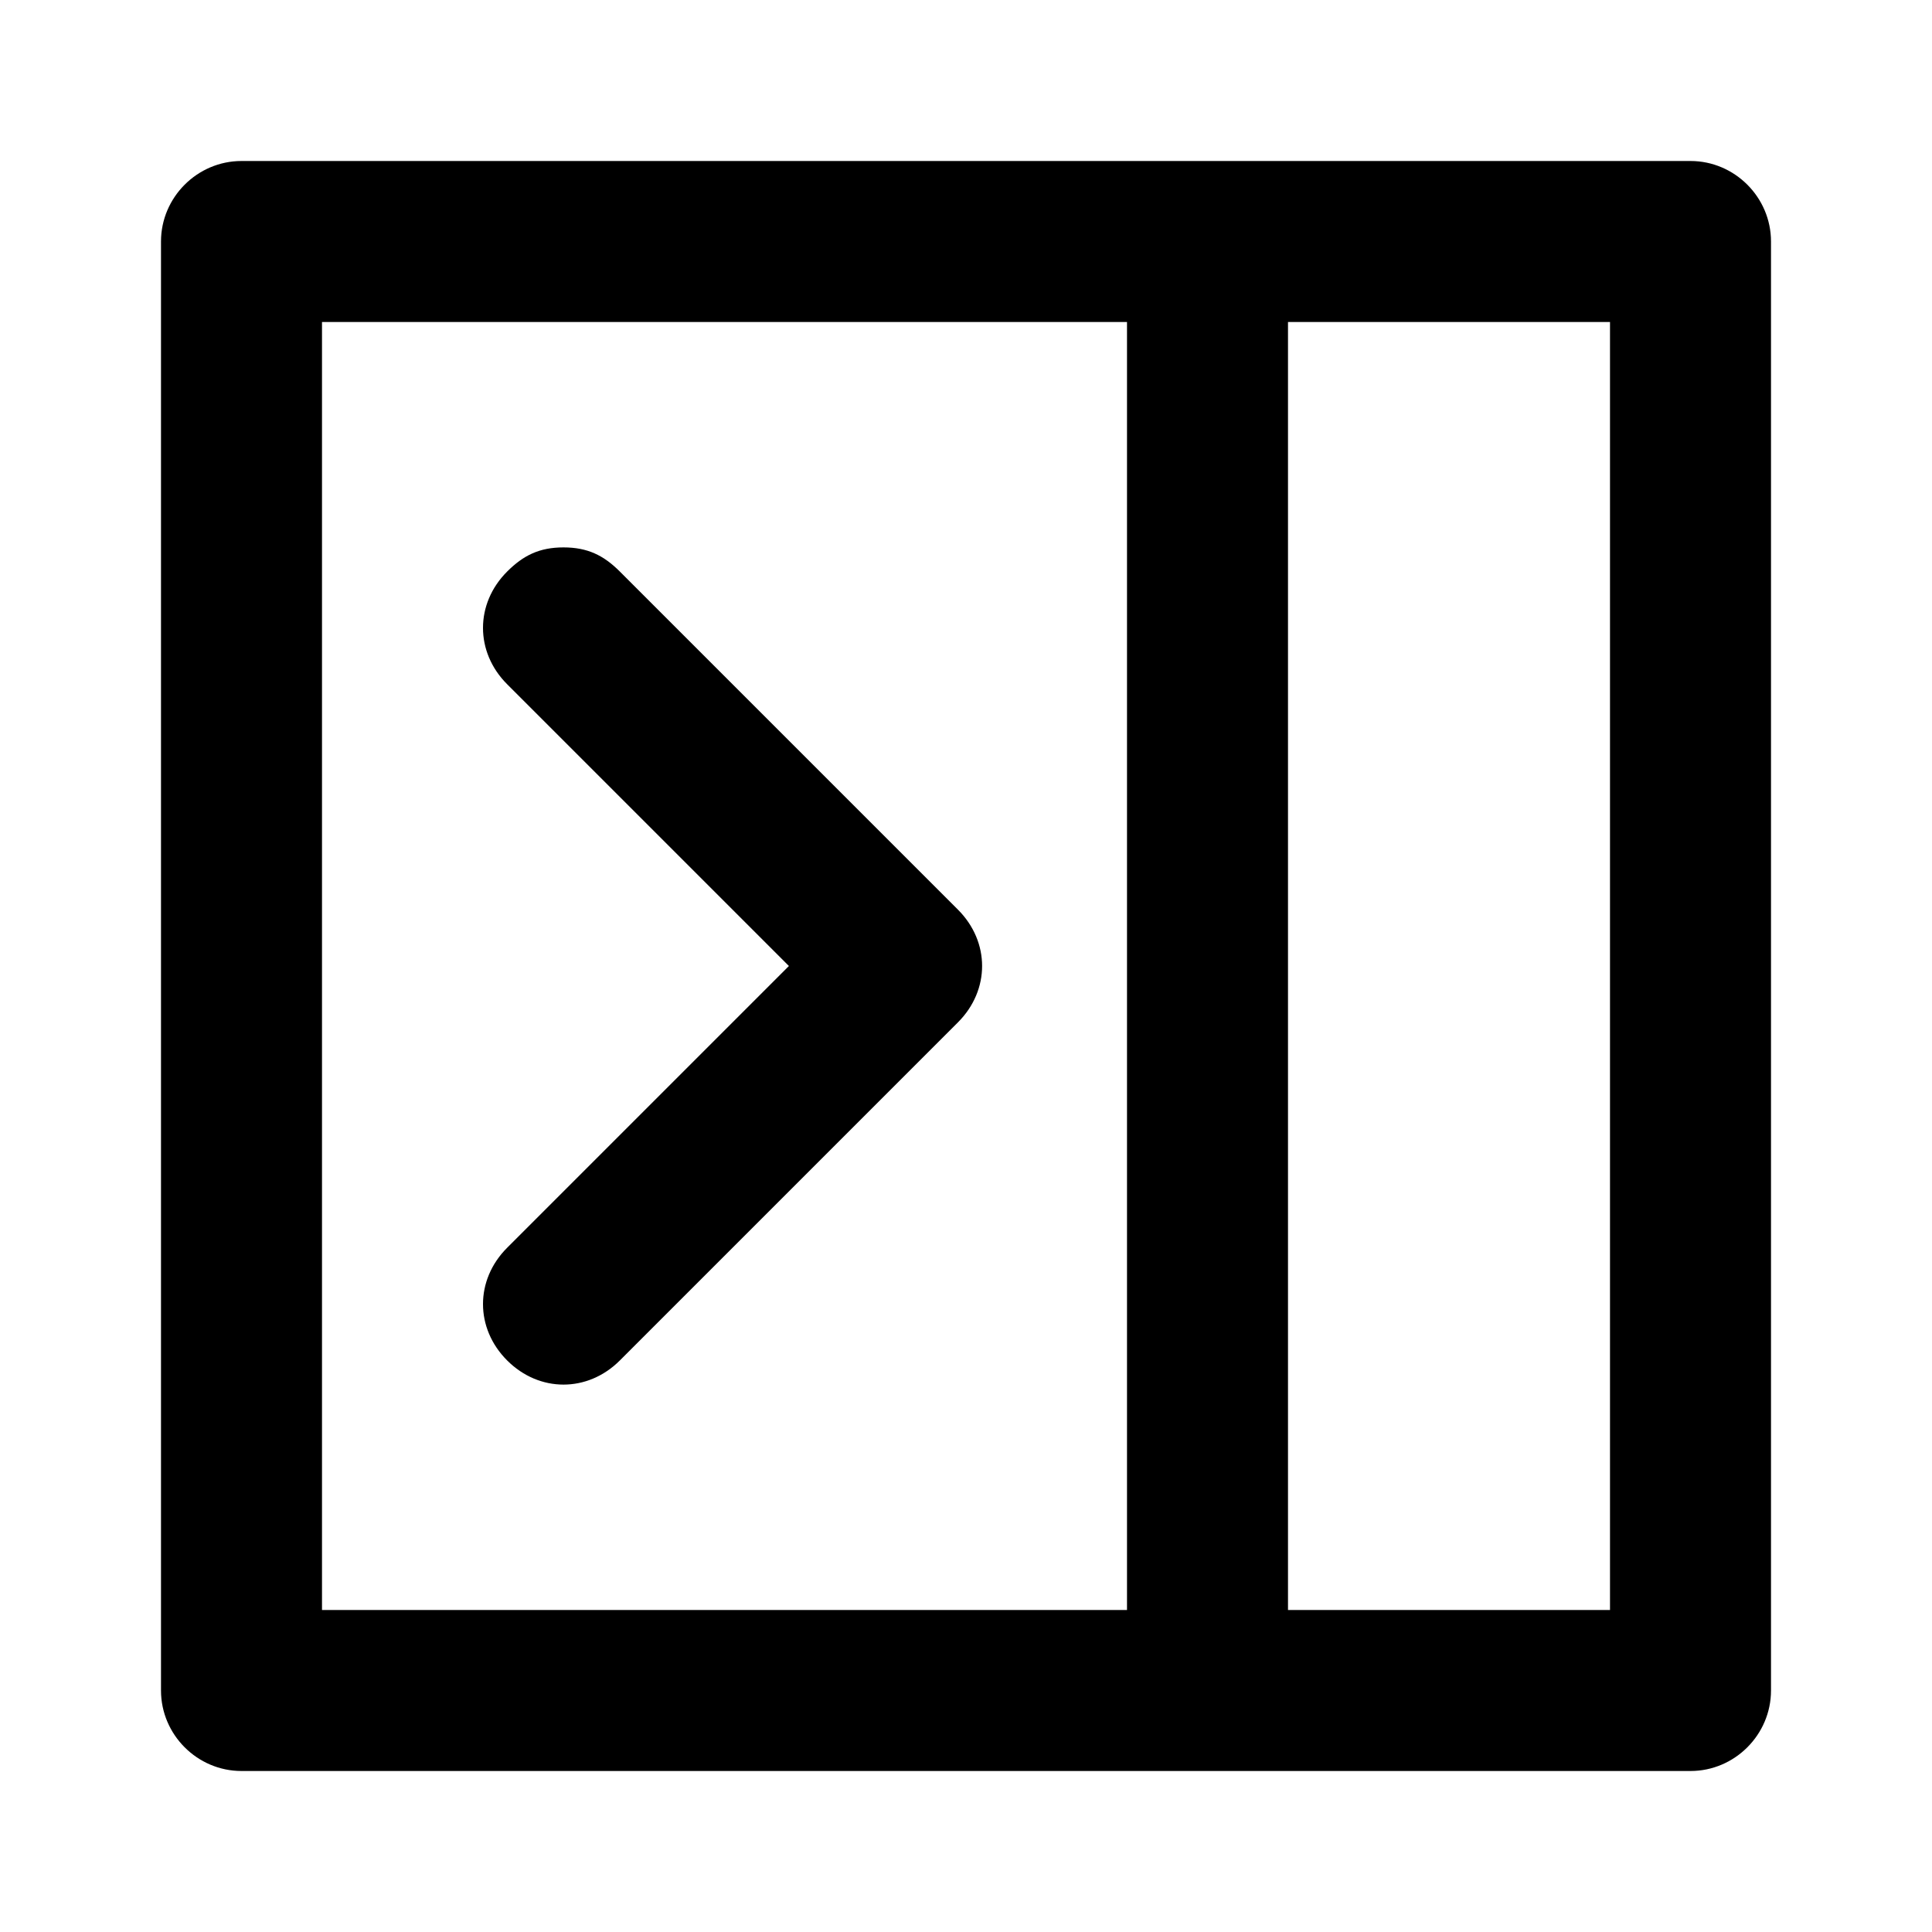 <svg xmlns="http://www.w3.org/2000/svg" xml:space="preserve" style="fill-rule:evenodd;clip-rule:evenodd;stroke-linejoin:round;stroke-miterlimit:2" viewBox="0 0 24 24"><path d="M21 2H3c-.549 0-1 .451-1 1v18c0 .549.451 1 1 1h18c.549 0 1-.451 1-1V3c0-.549-.451-1-1-1Zm-7 18H4V4h10v16Zm6 0h-4V4h4v16Z" style="fill-rule:nonzero"/><path d="m11.3 12 3.5-3.5c.4-.4.4-1 0-1.4-.4-.4-1-.4-1.4 0l-4.2 4.2c-.4.4-.4 1 0 1.4l4.2 4.2c.2.2.4.3.7.3.3 0 .5-.1.7-.3.4-.4.4-1 0-1.4L11.3 12Z" style="fill-rule:nonzero" transform="rotate(-180 10.55 12)"/></svg>
